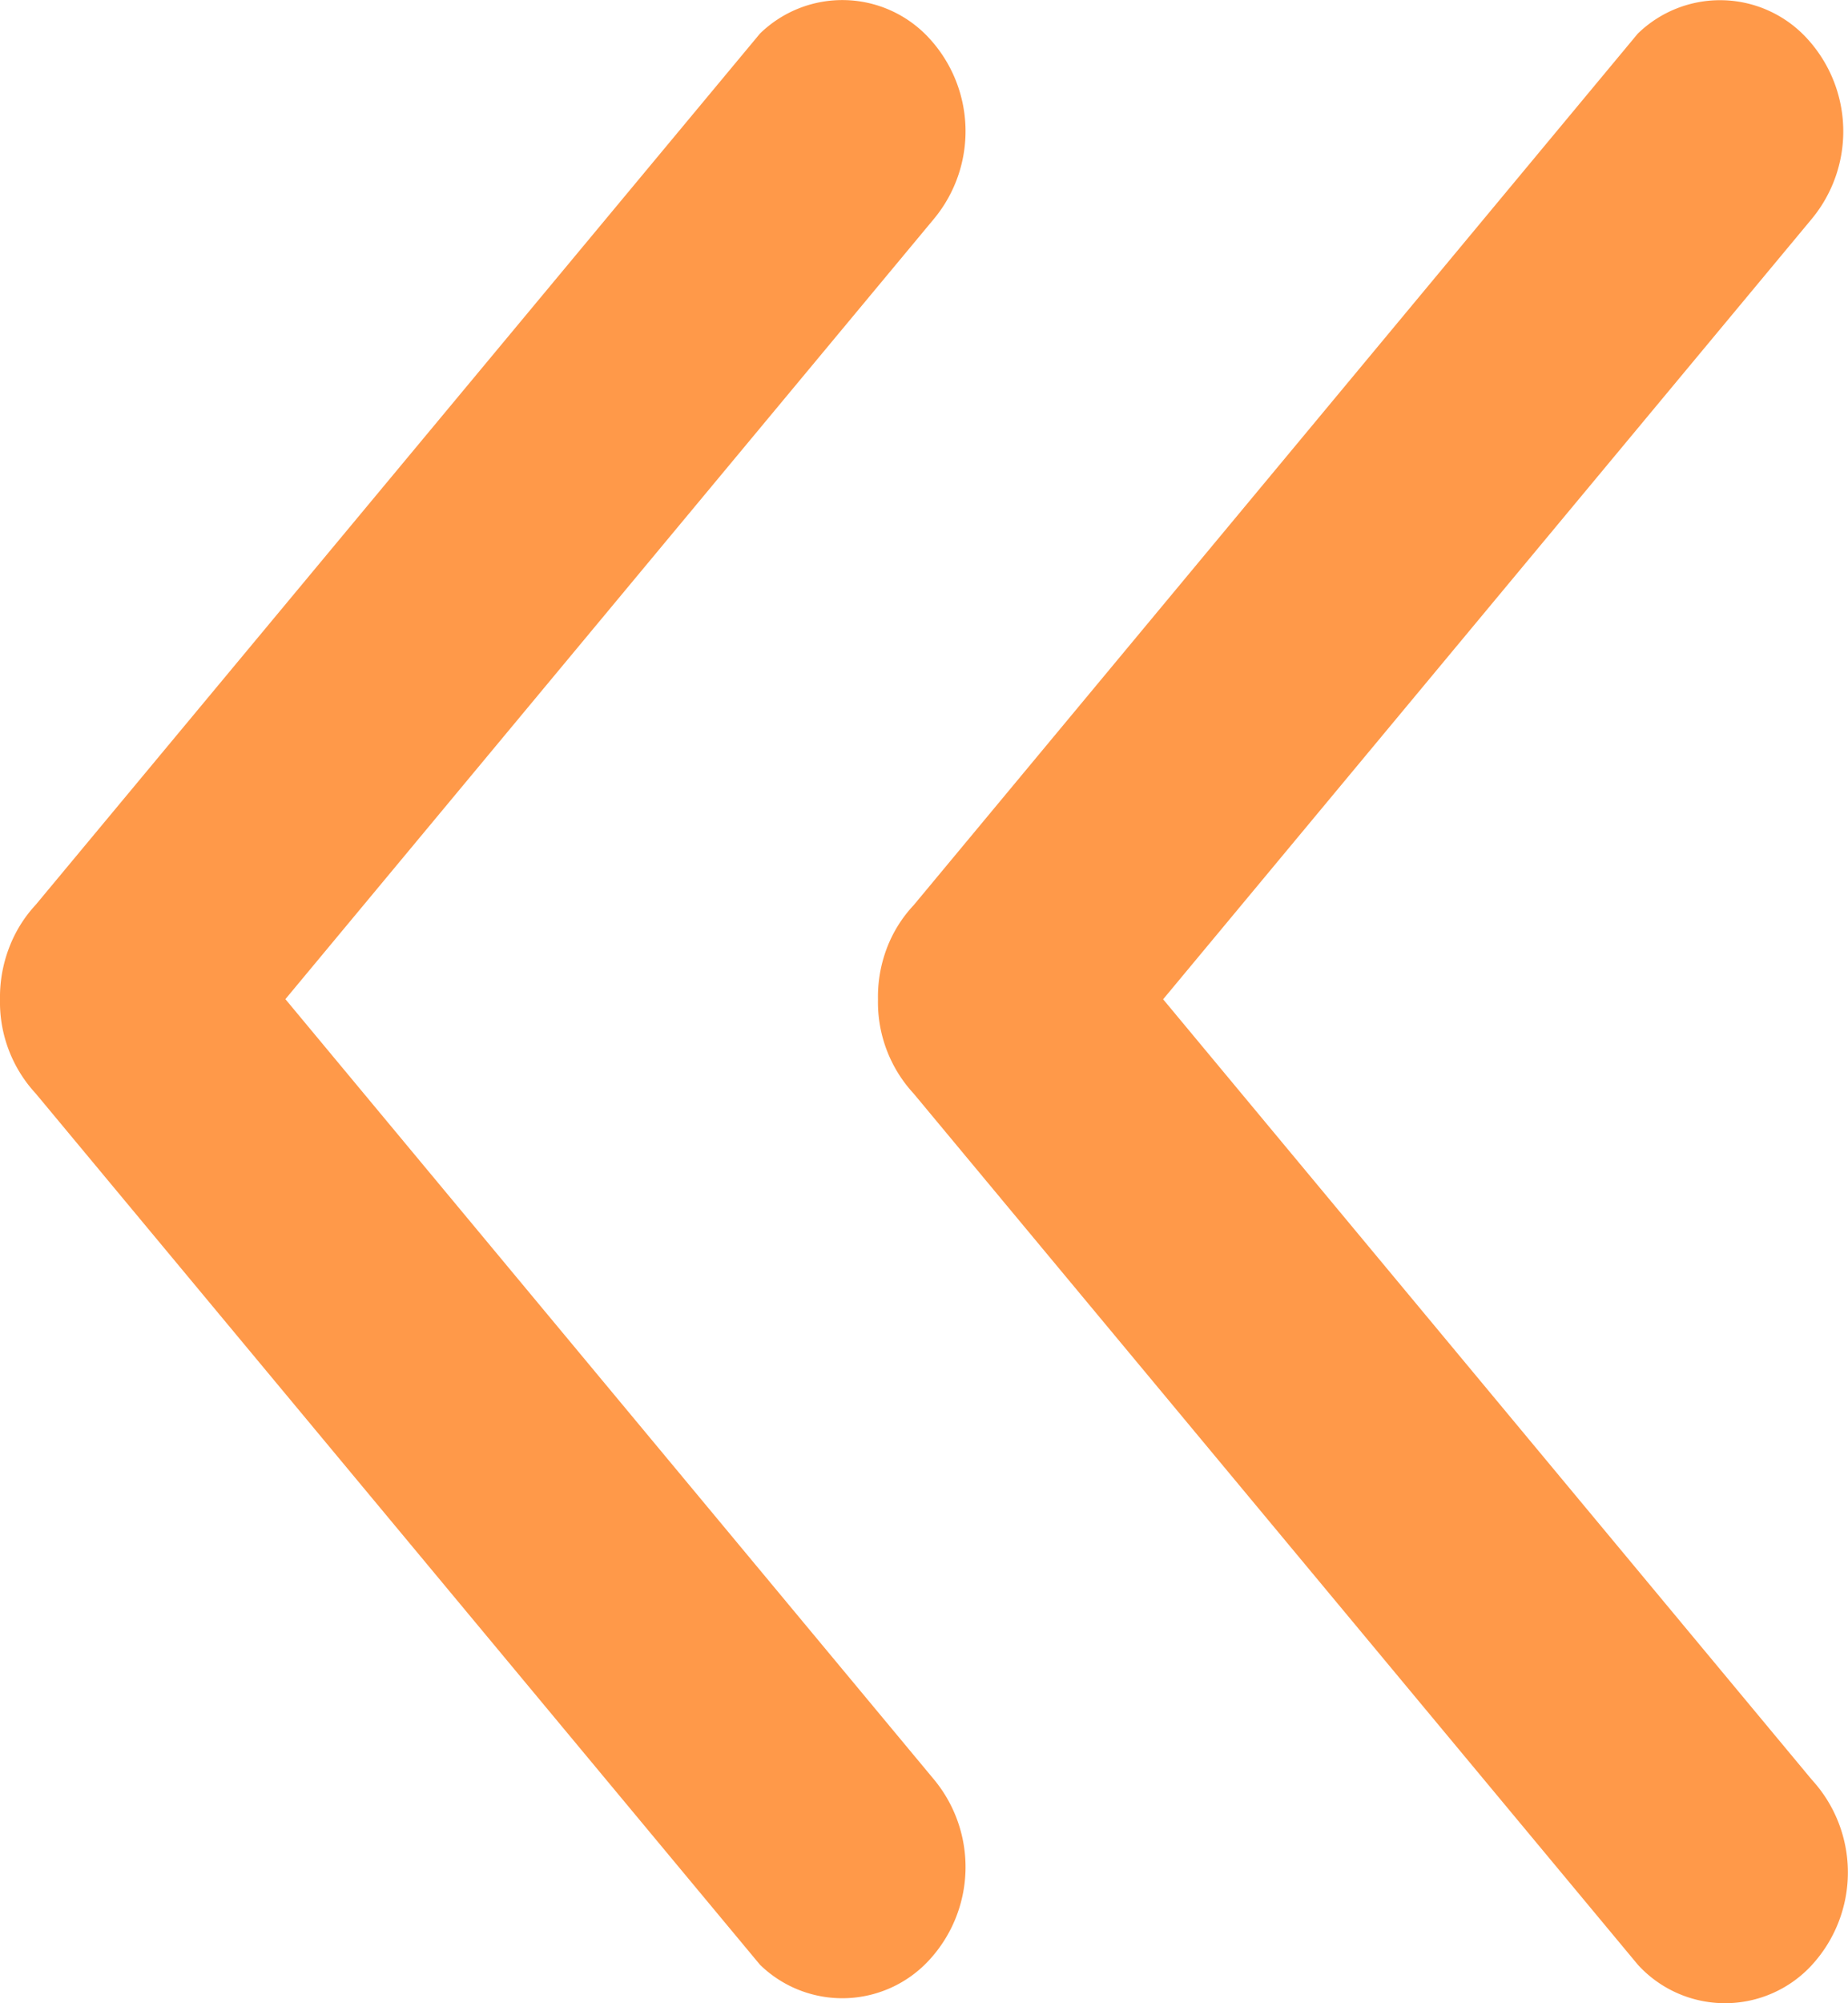 <svg xmlns="http://www.w3.org/2000/svg" width="15.1" height="16.364" viewBox="0 0 15.1 16.364">
  <path id="Path_254" data-name="Path 254" d="M21.292,29.391l5.918-7.117a.964.964,0,0,1,1.384.04,1.121,1.121,0,0,1,.038,1.473l-5.3,6.375,5.3,6.375a1.121,1.121,0,0,1-.038,1.473.964.964,0,0,1-1.384.04l-5.918-7.117a1.1,1.1,0,0,1-.292-.77,1.128,1.128,0,0,1,.073-.417A1.076,1.076,0,0,1,21.292,29.391Zm14.514,8.66a.964.964,0,0,1-1.422,0l-5.918-7.117a1.1,1.1,0,0,1-.292-.77,1.117,1.117,0,0,1,.072-.417,1.064,1.064,0,0,1,.22-.353l5.916-7.119a.964.964,0,0,1,1.384.04,1.121,1.121,0,0,1,.038,1.473l-5.3,6.375,5.3,6.375a1.12,1.12,0,0,1,0,1.515Z" transform="translate(-21 -22)" fill="#ff9949"/>
</svg>
